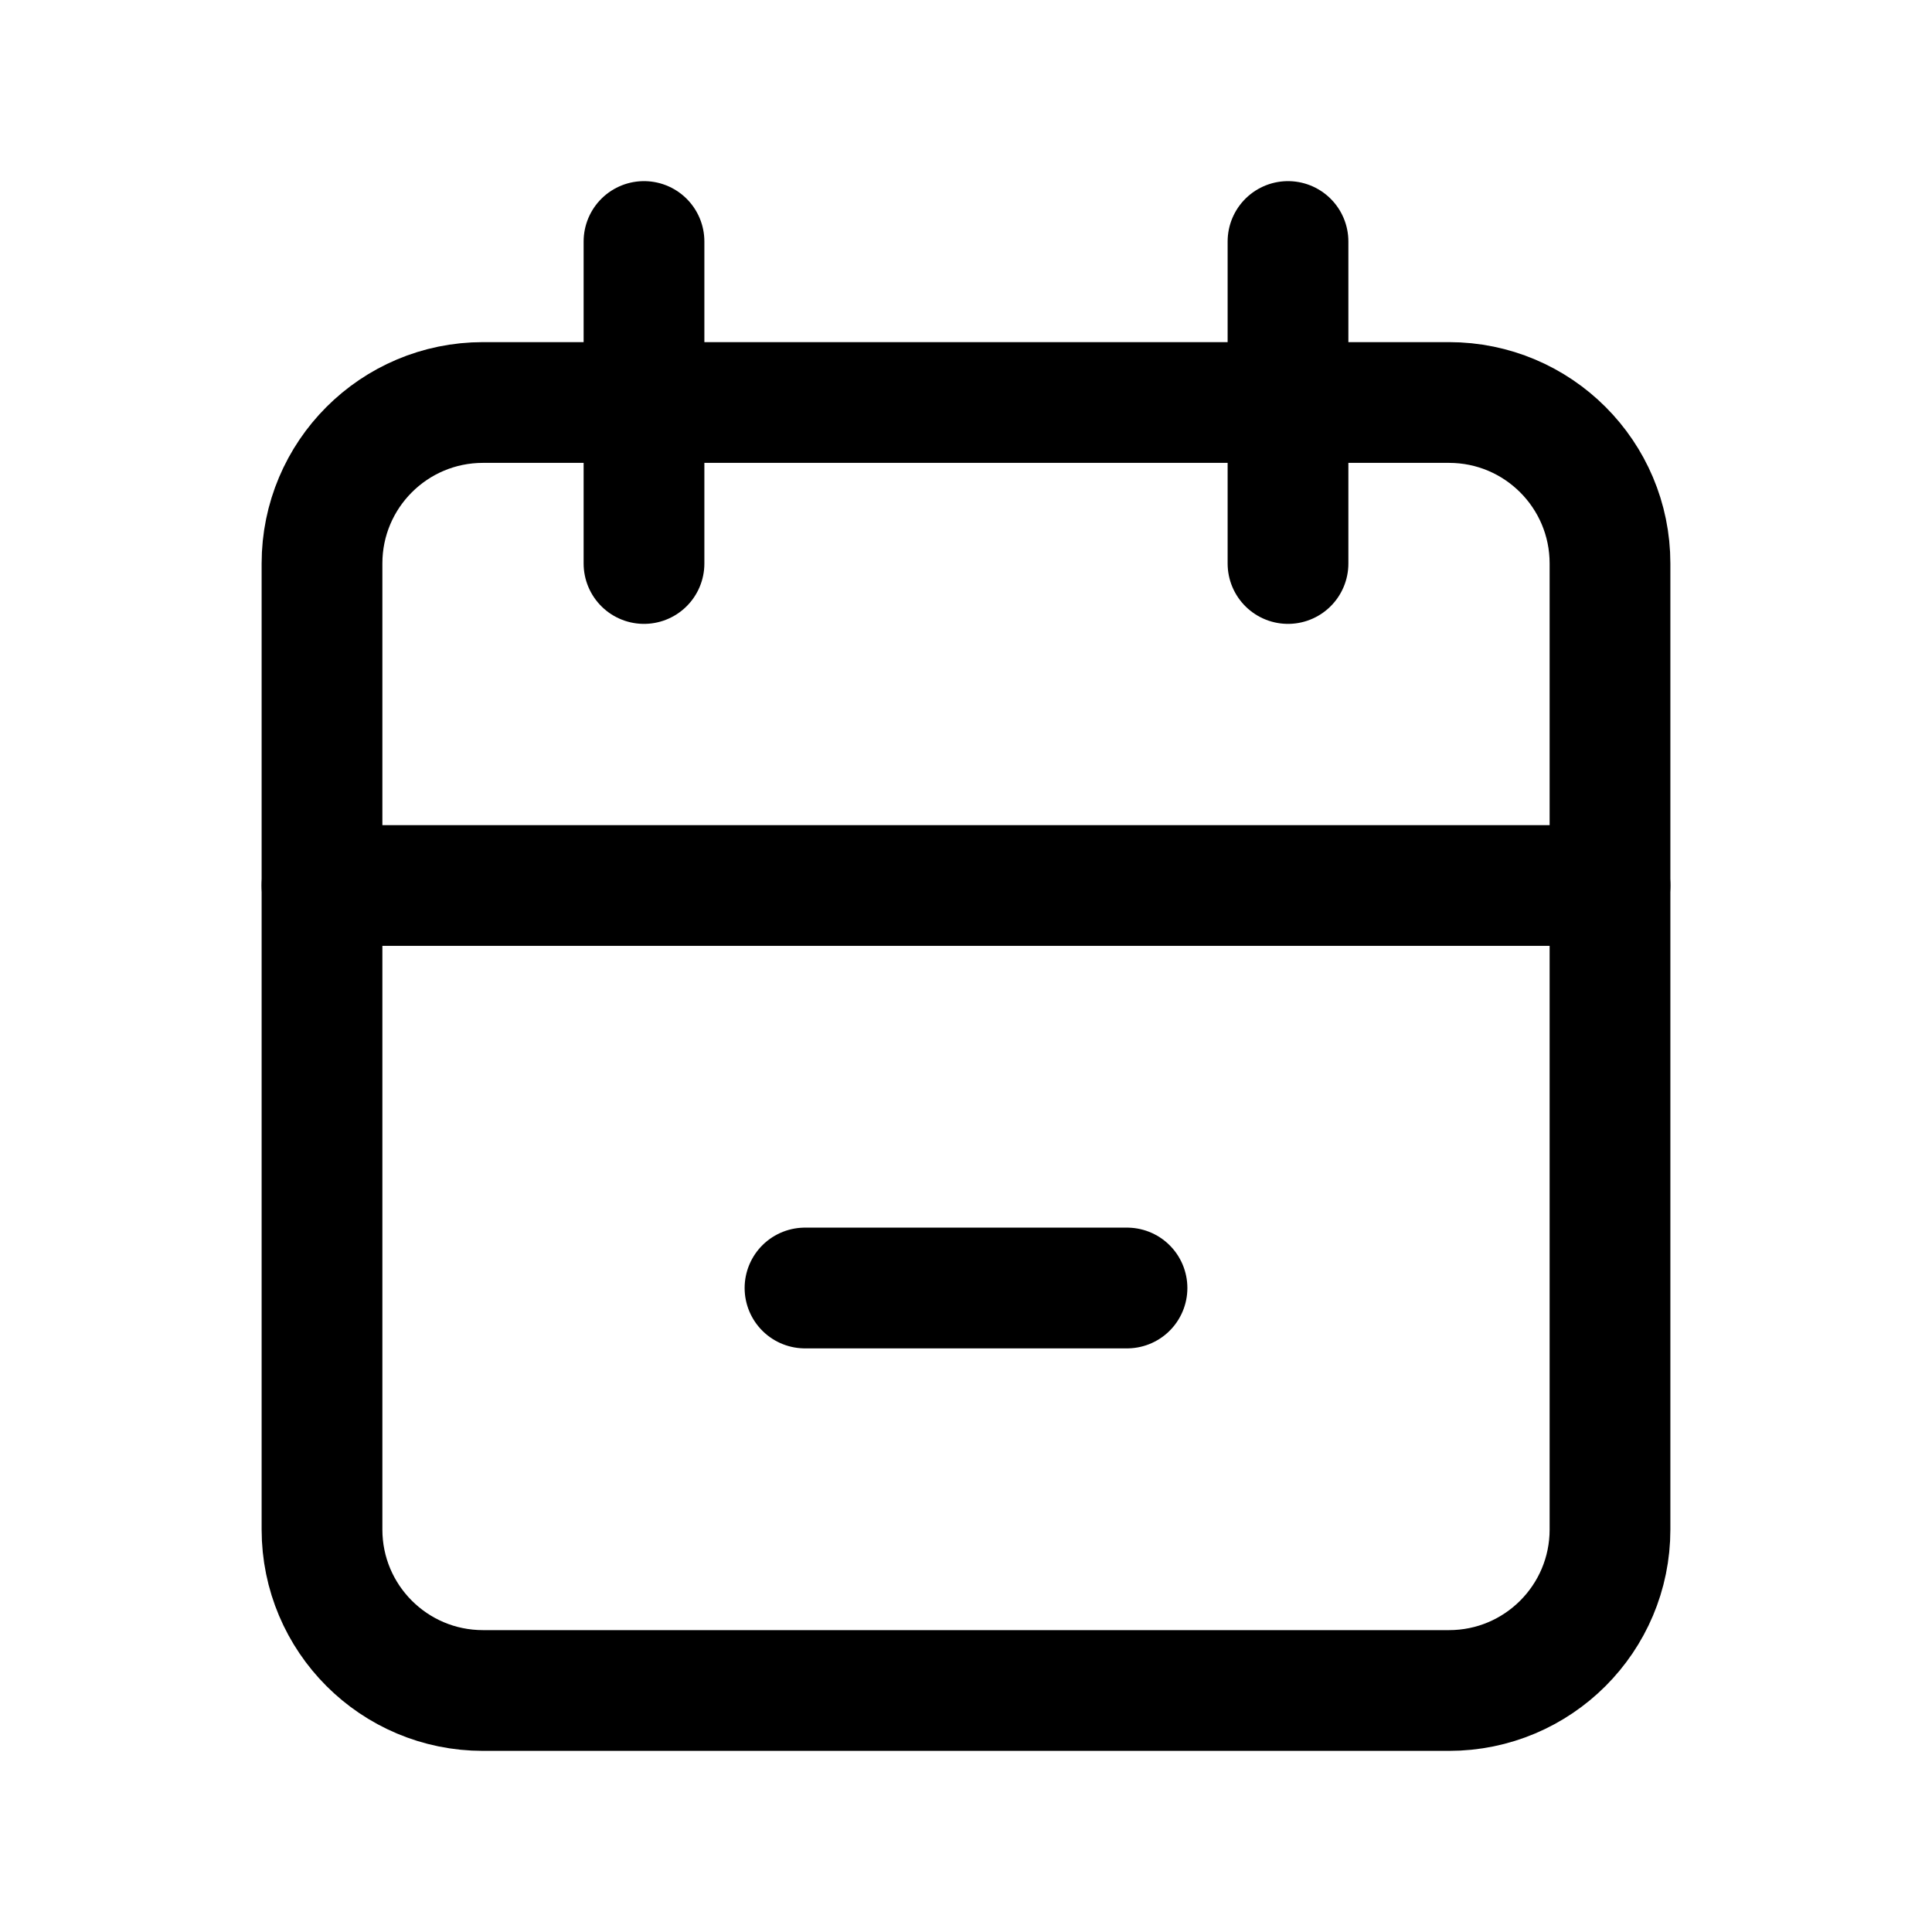<svg width="24" height="24" viewBox="0 0 24 24" fill="none" xmlns="http://www.w3.org/2000/svg">
<path d="M18 5H6C4.895 5 4 5.895 4 7V19C4 20.105 4.895 21 6 21H18C19.105 21 20 20.105 20 19V7C20 5.895 19.105 5 18 5Z" stroke="currentColor" stroke-width="1.5" stroke-linecap="round" stroke-linejoin="round"/>
<path d="M16 3V7" stroke="currentColor" stroke-width="1.5" stroke-linecap="round" stroke-linejoin="round"/>
<path d="M8 3V7" stroke="currentColor" stroke-width="1.5" stroke-linecap="round" stroke-linejoin="round"/>
<path d="M4 11H20" stroke="currentColor" stroke-width="1.5" stroke-linecap="round" stroke-linejoin="round"/>
<path d="M10 16H14" stroke="currentColor" stroke-width="1.5" stroke-linecap="round" stroke-linejoin="round"/>
</svg>
